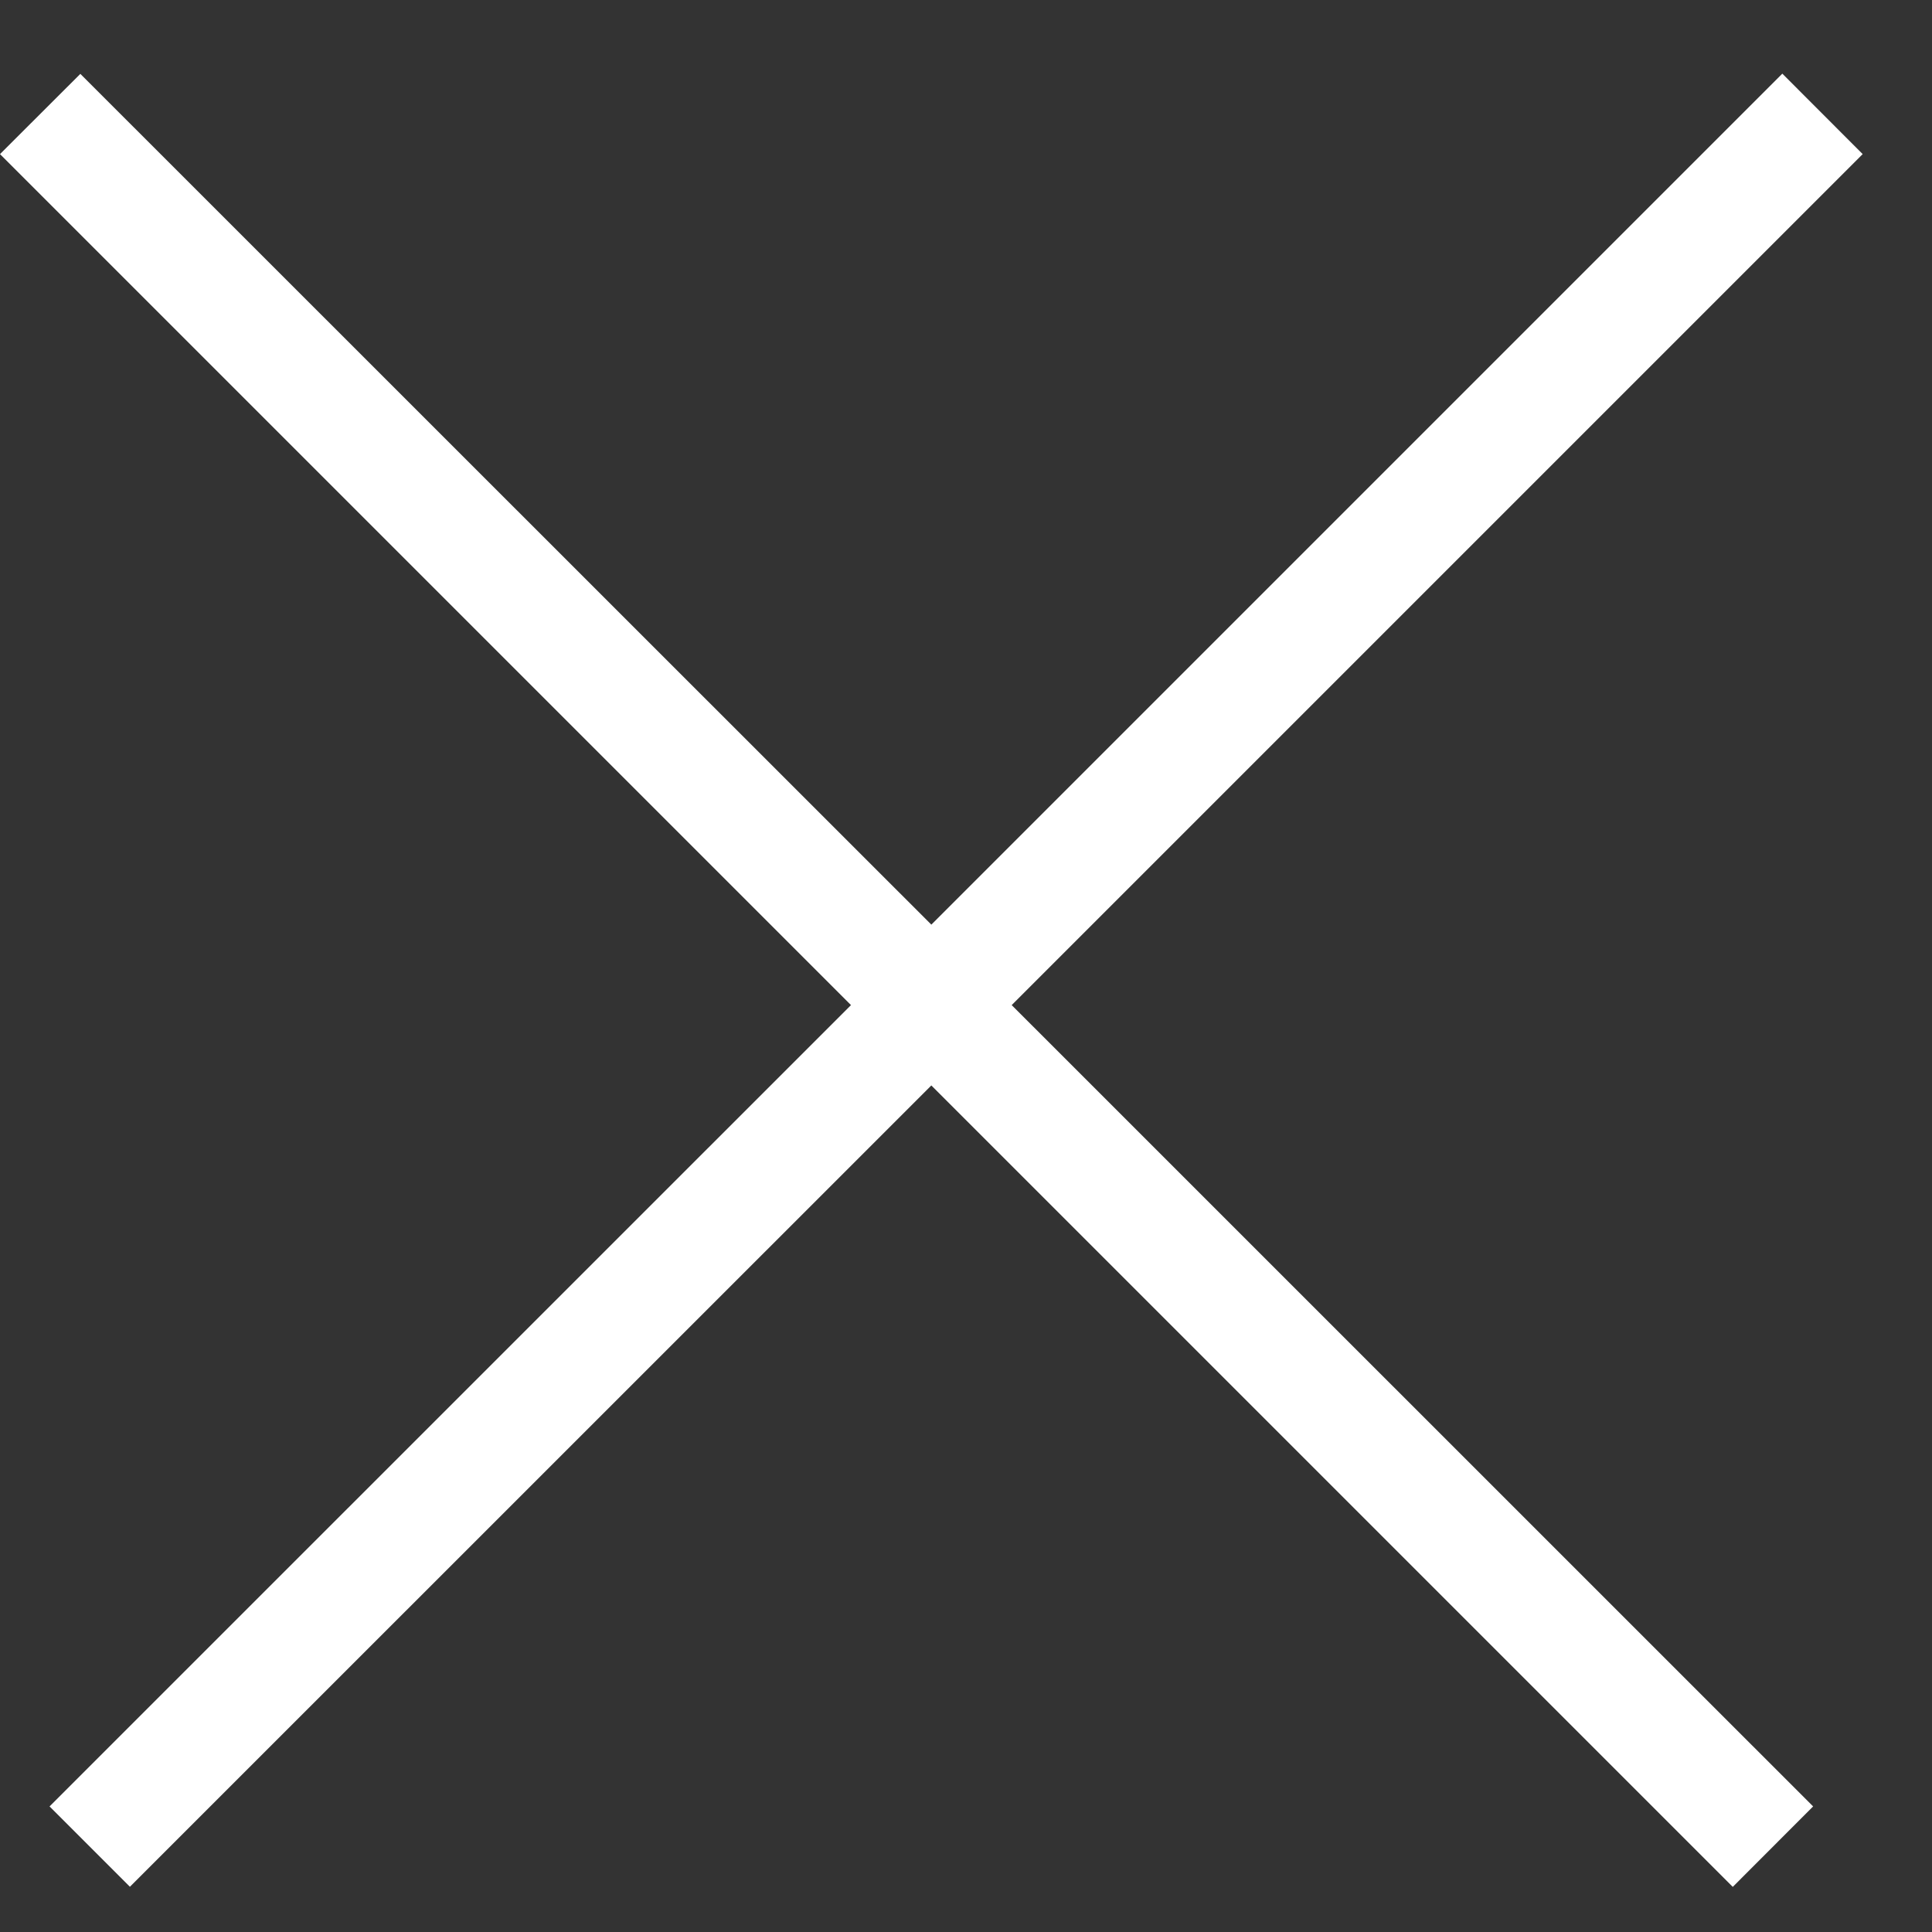 <svg xmlns='http://www.w3.org/2000/svg' width='17' height='17' fill='none'><rect width="100%" height="100%" fill="#333333" stroke="none"/><path fill-rule='evenodd' clip-rule='evenodd' d='M8.902 8.844l7.488-7.488-.707-.708-7.488 7.488L.707.65 0 1.356l7.488 7.488-7.052 7.051.707.707 7.052-7.051 7.052 7.052.707-.708-7.052-7.051z' fill='#fff'/></svg>